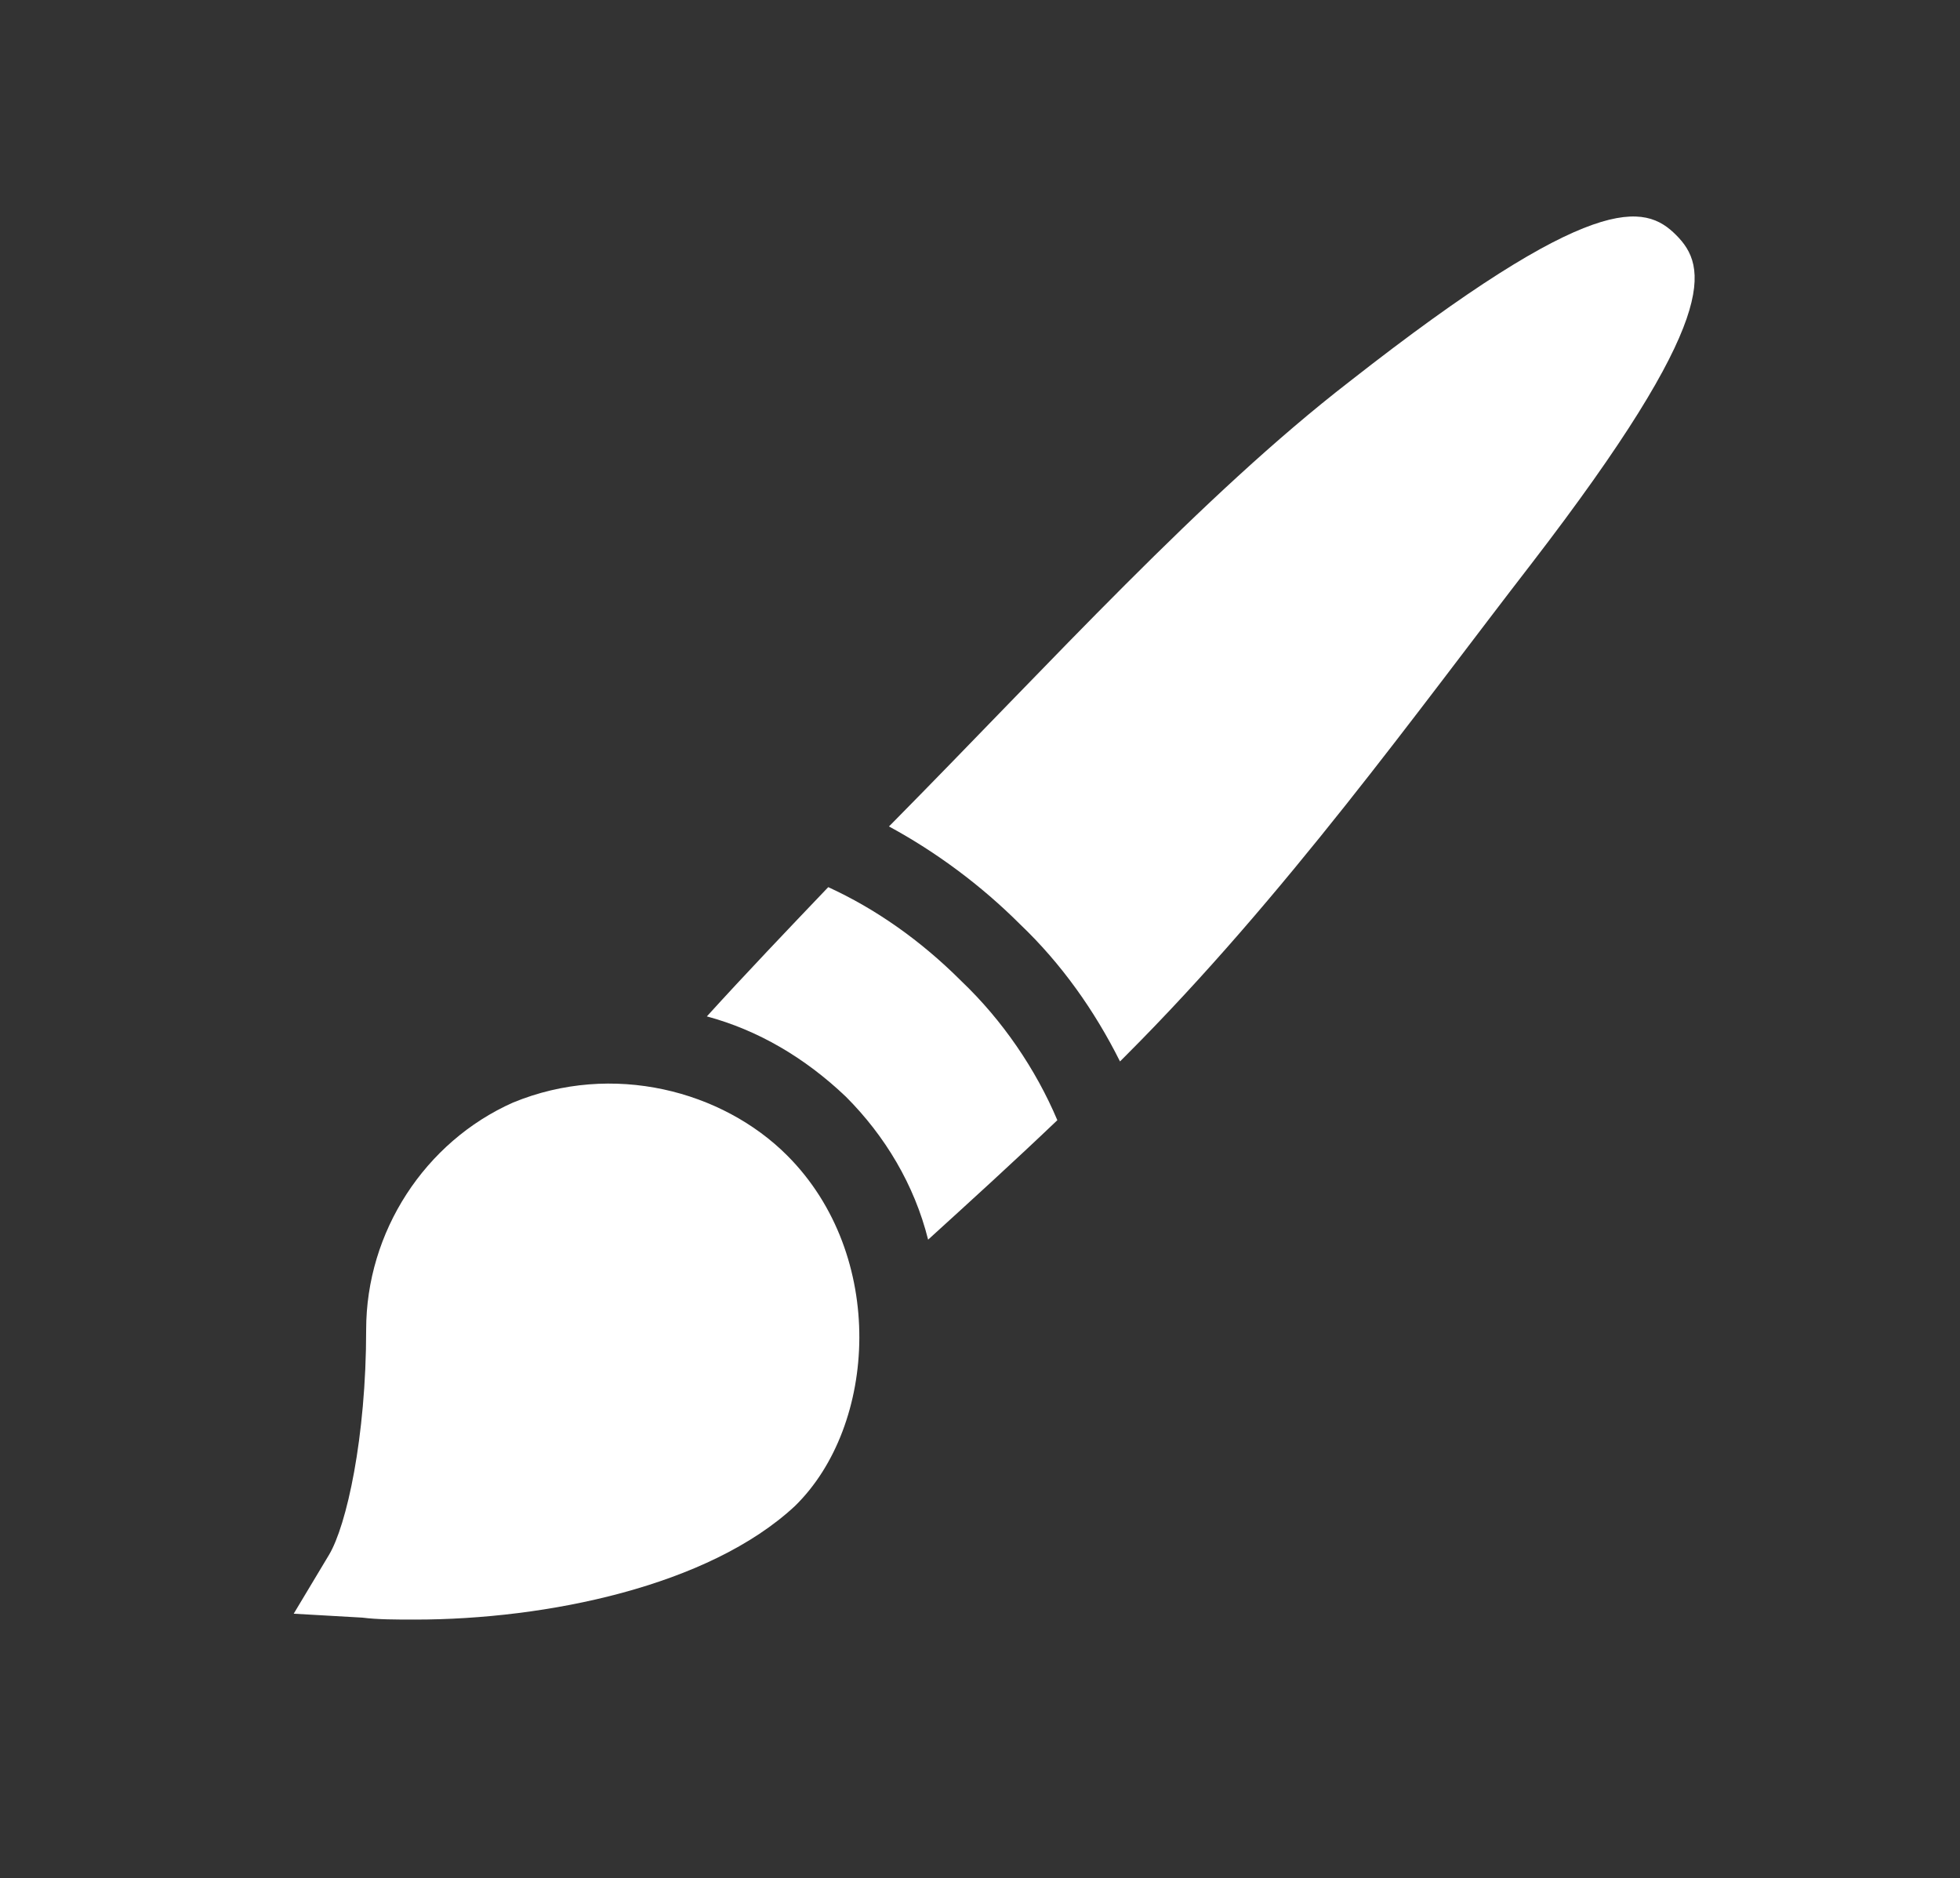 <?xml version="1.0" encoding="utf-8"?>
<!-- Generator: Adobe Illustrator 19.1.0, SVG Export Plug-In . SVG Version: 6.00 Build 0)  -->
<svg version="1.1" id="Layer_1" xmlns="http://www.w3.org/2000/svg" xmlns:xlink="http://www.w3.org/1999/xlink" x="0px" y="0px"
	 viewBox="0 0 100.1 95.9" style="enable-background:new 0 0 100.1 95.9;" xml:space="preserve">
<rect x="0" y="0" width="100.1" height="95.9" fill="#333333" stroke="none"/>
<style type="text/css">
	.st0{fill:#F3969A;}
	.st1{fill:#DC8537;}
	.st2{fill:none;stroke:#F3969A;stroke-miterlimit:10;}
	.st3{fill:none;stroke:#F3969A;stroke-linecap:round;stroke-miterlimit:10;}
	.st4{fill:#55B599;}
	.st5{fill:#6CC3D5;}
	.st6{fill:#F29699;}
	.st7{fill:#F8F9FA;}
	.st8{fill:#FFFFFF;}
	.st9{fill:#EE6356;}
	.st10{fill:#EDC233;}
</style>
<g>
	<g>
		<g>
			<path class="st8" d="M40.2,59c-3.3-3.3-8.9-4.8-14-2.7c-4.5,2-7.5,6.6-7.5,11.6c0,5.5-1,10-1.9,11.5l-1.8,3l3.5,0.2
				c0.8,0.1,1.7,0.1,2.7,0.1c6.7,0,15-1.7,19.4-5.8C44.8,72.8,45.3,64.1,40.2,59z"/>
		</g>
	</g>
	<g>
		<g>
			<path class="st8" d="M49.1,50.1c-2.1-2.1-4.4-3.7-6.8-4.8c-2.1,2.2-4.2,4.4-6.2,6.6c2.6,0.7,5,2.1,7.1,4.1c2,2,3.5,4.5,4.2,7.3
				c2.2-2,4.4-4,6.6-6.1C52.9,54.6,51.2,52.1,49.1,50.1z"/>
		</g>
	</g>
	<g>
		<g>
			<path class="st8" d="M85.6,12c-1.6-1.6-4.2-2.3-16.7,7.5c-7.5,5.8-15.2,14.3-23.3,22.5l-0.2,0.2l0,0l0,0c2.4,1.3,4.7,3,6.7,5
				c2.1,2,3.8,4.4,5.1,7l0.1-0.1l0,0l0.2-0.2c8.1-8.1,14.9-17.6,20.7-25.1C87.9,16.2,87.2,13.6,85.6,12z"/>
		</g>
	</g>
</g>
</svg>
